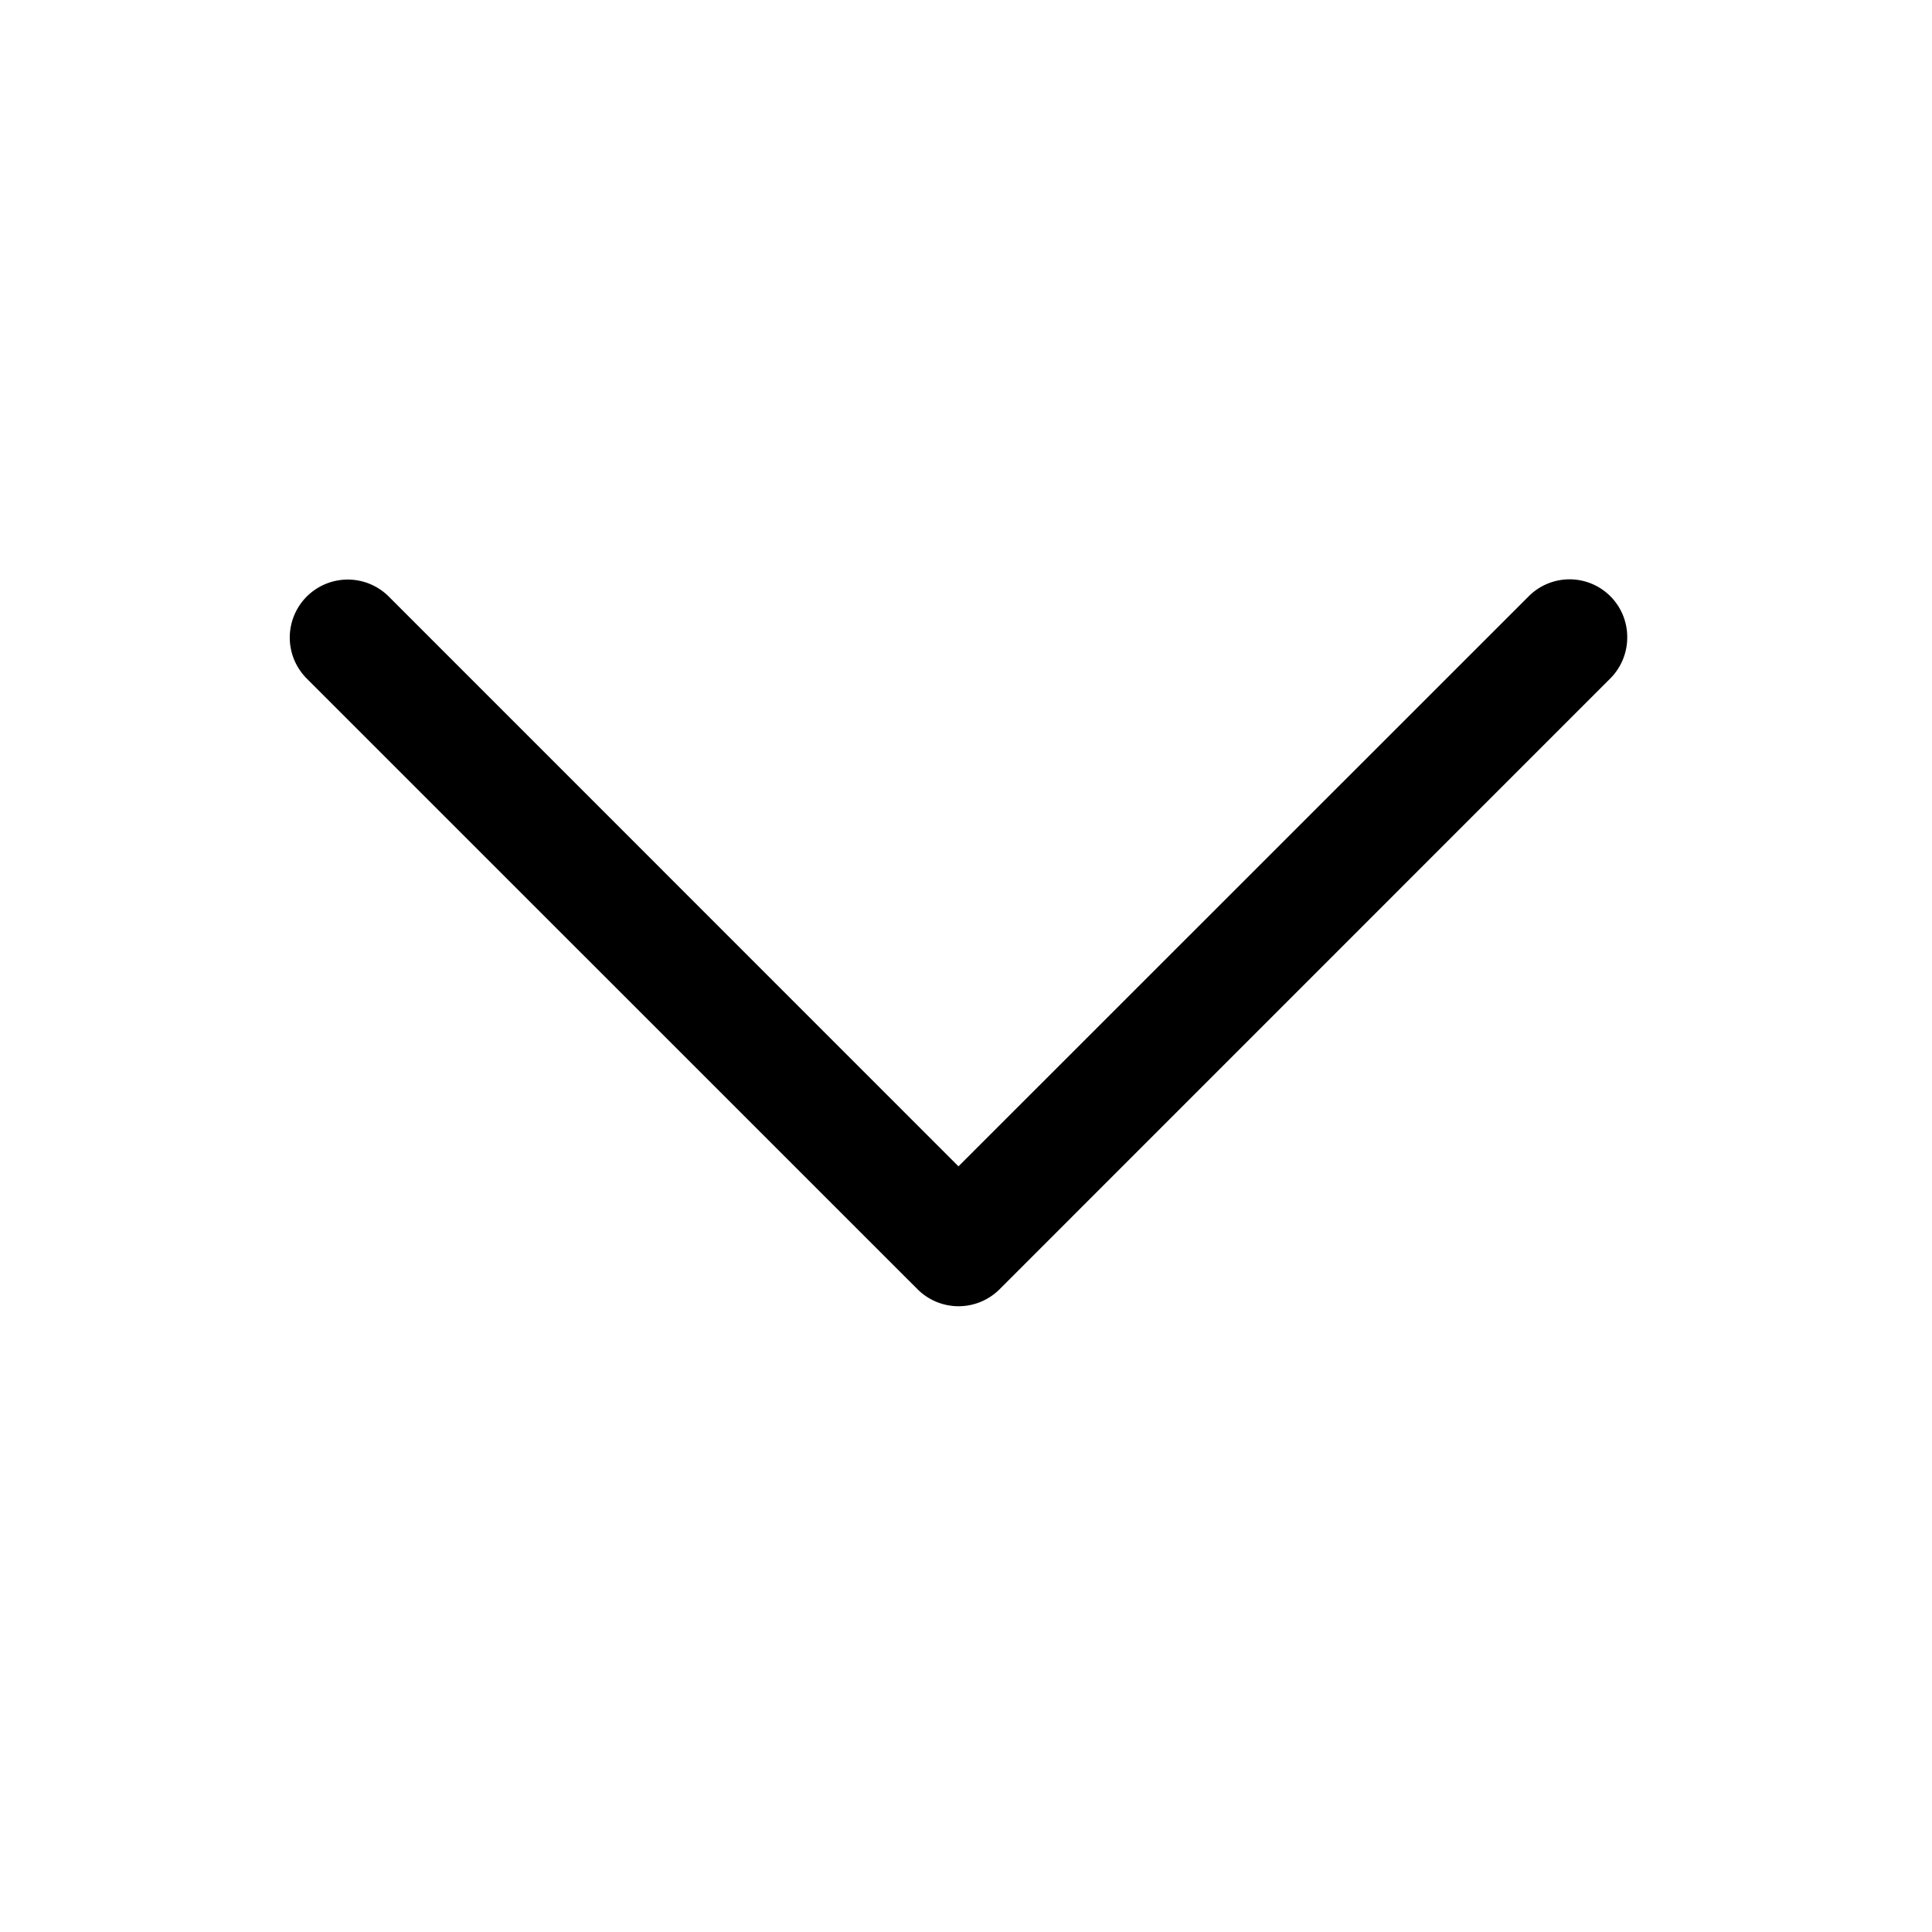 <svg xmlns="http://www.w3.org/2000/svg" viewBox="0 0 20 20">
    <path fill="#000" fill-rule="evenodd" d="M16.845 6.6a.6.6 0 0 1-.176.424l-6.322 6.323a.601.601 0 0 1-.848 0L3.175 7.024a.6.6 0 1 1 .85-.848l5.897 5.898 5.9-5.898a.597.597 0 0 1 1.023.424"/>
</svg>
